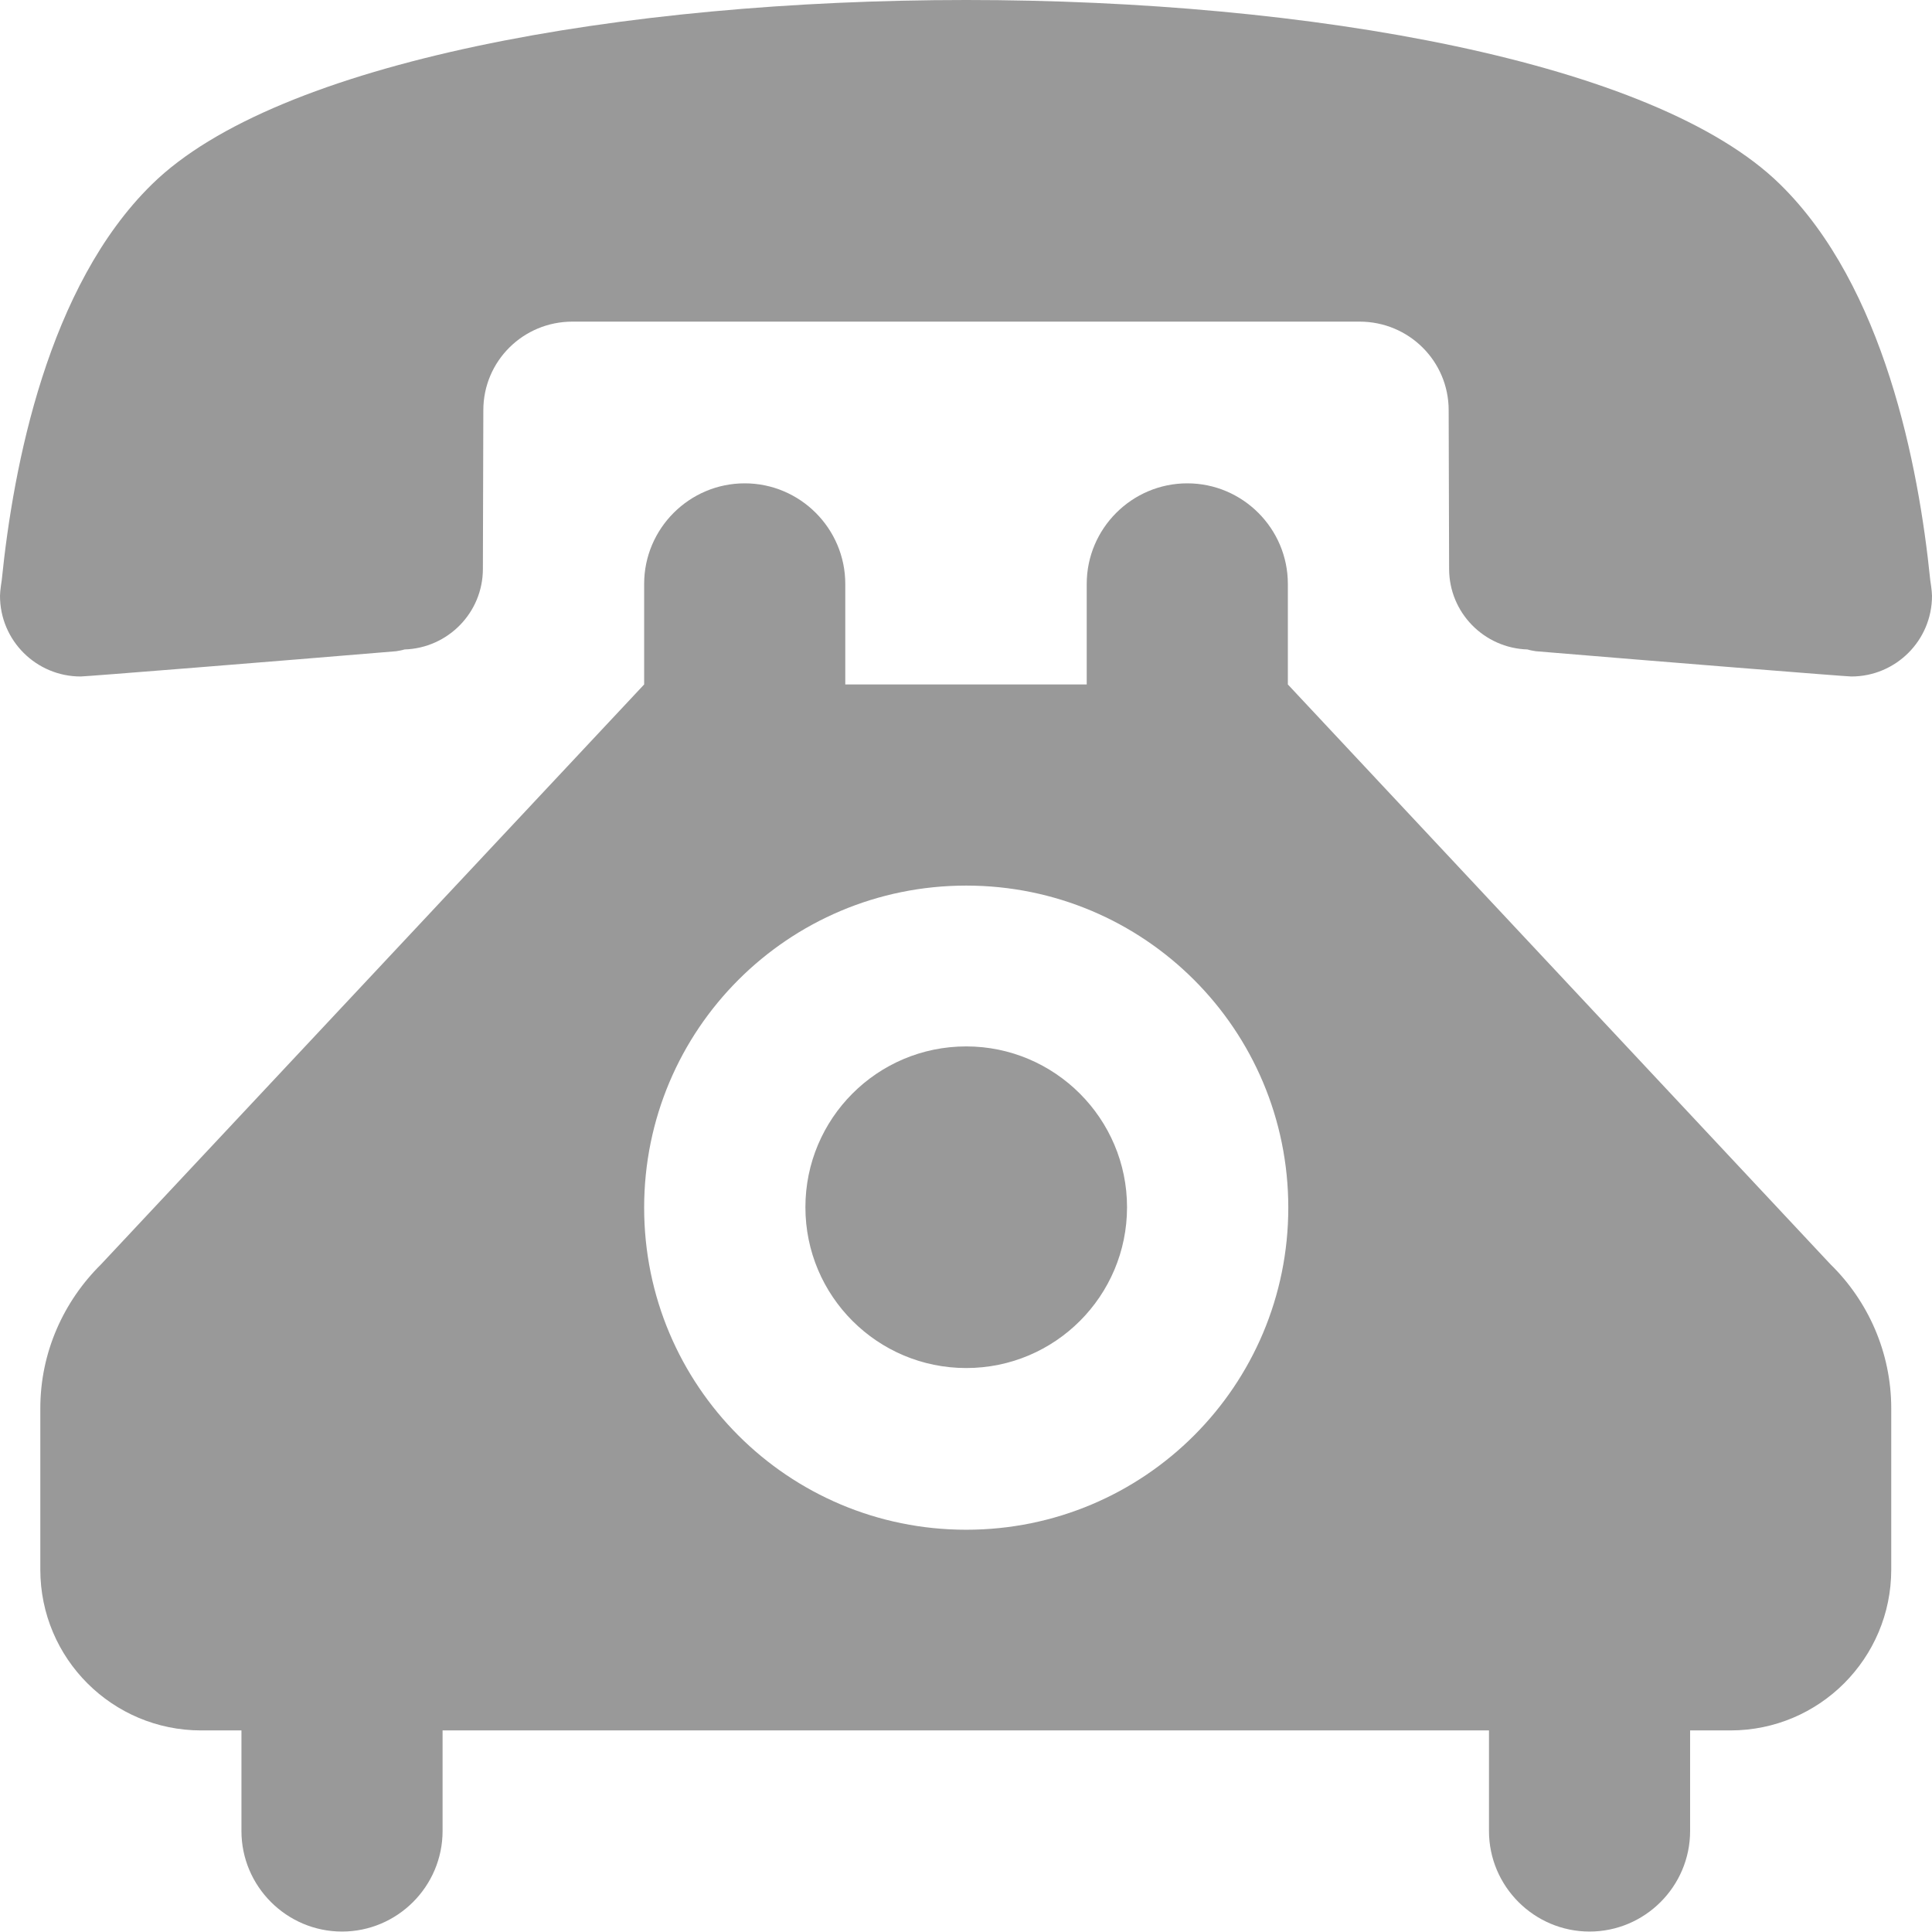 <?xml version="1.0" encoding="utf-8"?>
<!-- Generator: Adobe Illustrator 19.2.1, SVG Export Plug-In . SVG Version: 6.00 Build 0)  -->
<svg version="1.1" id="Layer_1" xmlns="http://www.w3.org/2000/svg" xmlns:xlink="http://www.w3.org/1999/xlink" x="0px" y="0px"
	 viewBox="0 0 436.1 436.1" style="enable-background:new 0 0 436.1 436.1;" xml:space="preserve">
<style type="text/css">
	.st0{fill:#999999;}
</style>
<path class="st0" d="M218.1,0C140.4,0,62.5,13.9,34.3,41.6C10.8,64.6,3,105.2,0.4,130.9c0,0-0.4,2.5-0.4,3.6
	c0,10.1,8.2,18.2,18.2,18.2c1.2,0,44.9-3.5,71.2-5.7c0.6-0.1,1.3-0.2,1.9-0.4c9.8-0.3,17.7-8.3,17.7-18.2l0.1-35.8
	c0-11.1,9-20,20.1-20h177.7c11.1,0,20.1,8.9,20.1,20l0.1,35.8c0,9.9,7.9,17.9,17.7,18.2c0.6,0.2,1.3,0.3,1.9,0.4
	c26.3,2.2,70,5.7,71.2,5.7c10,0,18.2-8.1,18.2-18.2c0-1.1-0.4-3.6-0.4-3.6c-2.6-25.7-10.4-66.3-33.9-89.3
	C373.6,13.9,295.7,0,218.1,0z M218.1,236.2c-20.1,0-36.3,16.3-36.3,36.3c0,20.1,16.3,36.3,36.3,36.3c20.1,0,36.3-16.3,36.3-36.3
	C254.4,252.5,238.1,236.2,218.1,236.2z M190.8,154.5v-22.7c0-12.5-10.2-22.7-22.7-22.7c-12.5,0-22.7,10.2-22.7,22.7v22.7L22.8,285.4
	c-8.4,8.3-13.7,19.8-13.7,32.5v36.4c0,20.1,16.3,36.3,36.3,36.3h9.1v22.7c0,12.5,10.2,22.7,22.7,22.7s22.7-10.2,22.7-22.7v-22.7
	h236.2v22.7c0,12.5,10.2,22.7,22.7,22.7c12.5,0,22.7-10.2,22.7-22.7v-22.7h9.1c20.1,0,36.3-16.3,36.3-36.3v-36.4
	c0-12.7-5.3-24.3-13.7-32.5L290.7,154.5v-22.7c0-12.5-10.2-22.7-22.7-22.7c-12.5,0-22.7,10.2-22.7,22.7v22.7H190.8z M218.1,199.9
	c40.2,0,72.7,32.5,72.7,72.7c0,40.2-32.5,72.7-72.7,72.7c-40.2,0-72.7-32.5-72.7-72.7C145.4,232.4,177.9,199.9,218.1,199.9z"/>
</svg>

